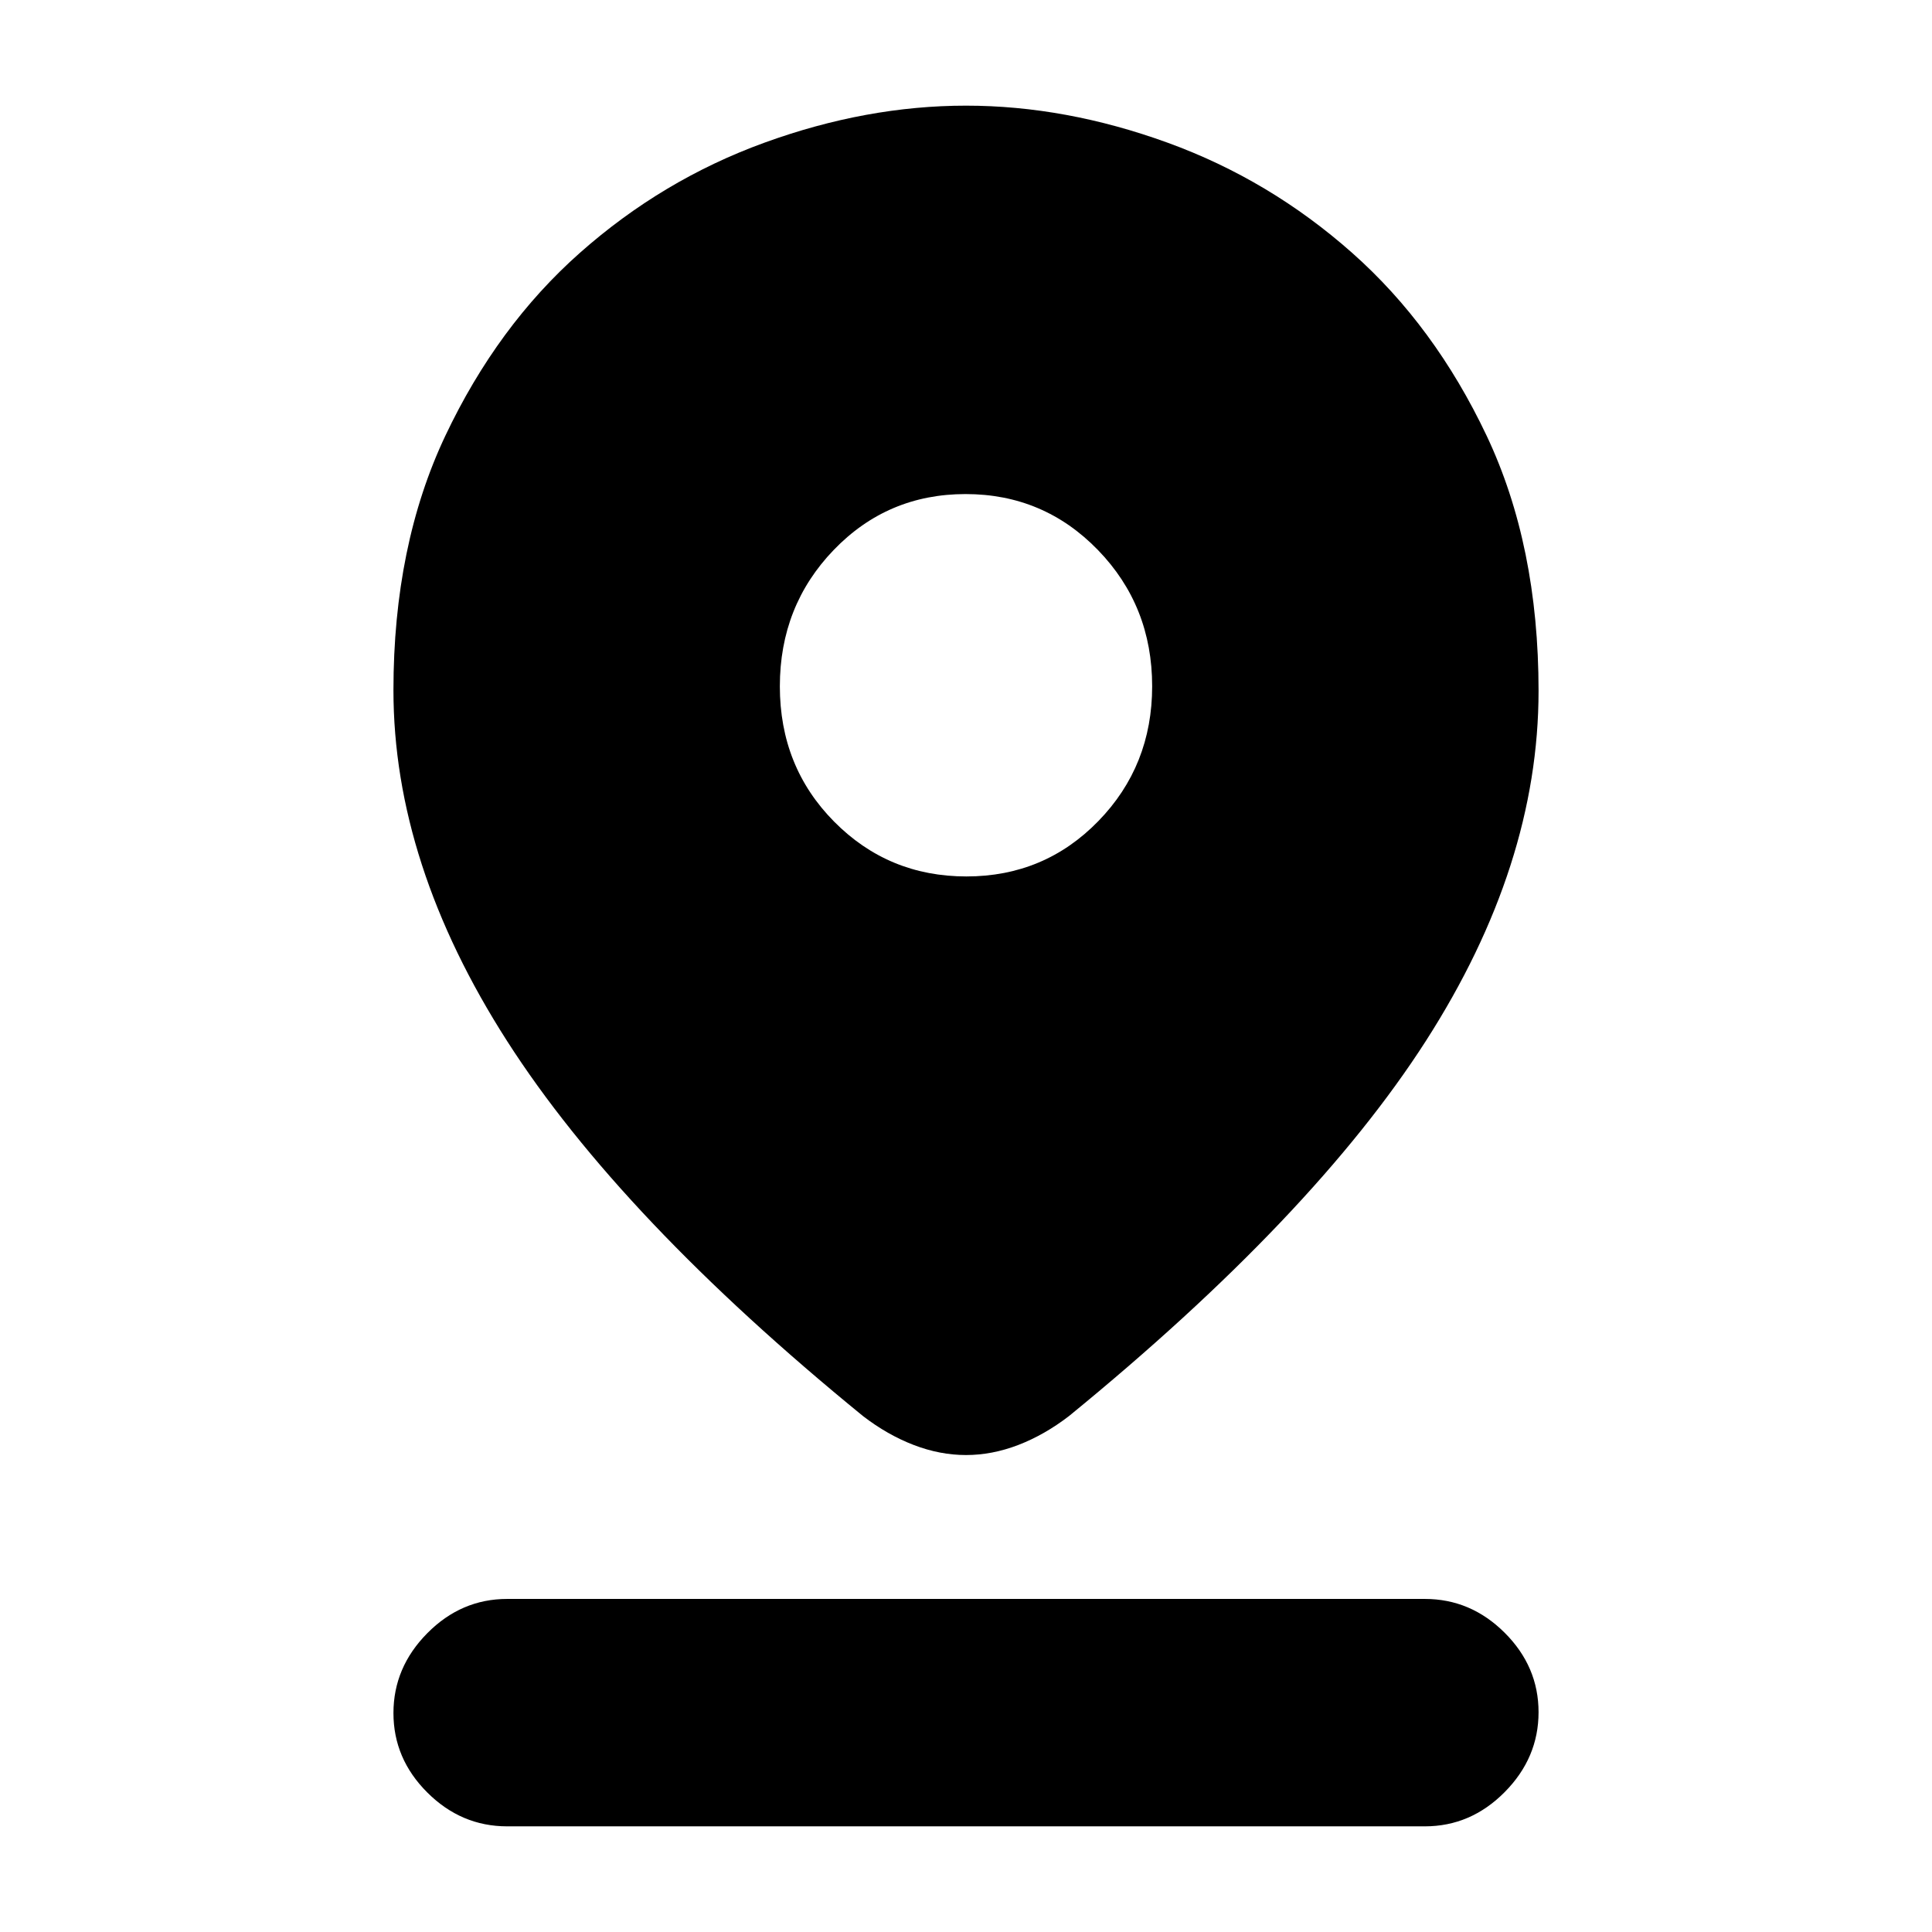 <svg xmlns="http://www.w3.org/2000/svg" height="20" viewBox="0 -960 960 960" width="20"><path d="M480-237q-12.97 0-25.98-5-13.02-5-25.16-14.33Q308.5-354.5 252-442.66q-56.5-88.17-56.5-174.38 0-71.96 25.81-126.48 25.82-54.51 66.82-90.83 41-36.33 91.68-54.74Q430.5-907.5 480-907.5t100.19 18.41q50.68 18.41 91.68 54.74 41 36.32 66.82 90.83Q764.5-689 764.5-616.72q0 86.72-56 173.97T531.23-256.41Q519-247 505.98-242q-13.01 5-25.98 5Zm.21-287.5q38.79 0 65.54-27.49Q572.5-579.47 572.5-619q0-39.94-26.96-67.72t-65.75-27.78q-38.79 0-65.54 27.79-26.75 27.8-26.75 67.75 0 39.96 26.96 67.21 26.96 27.25 65.75 27.25ZM252-52.5q-22.8 0-39.65-16.79-16.85-16.79-16.85-39.5t16.85-39.71q16.85-17 39.65-17h456q22.8 0 39.65 16.79 16.85 16.79 16.85 39.5T747.65-69.5q-16.85 17-39.65 17H252Z"/></svg>
